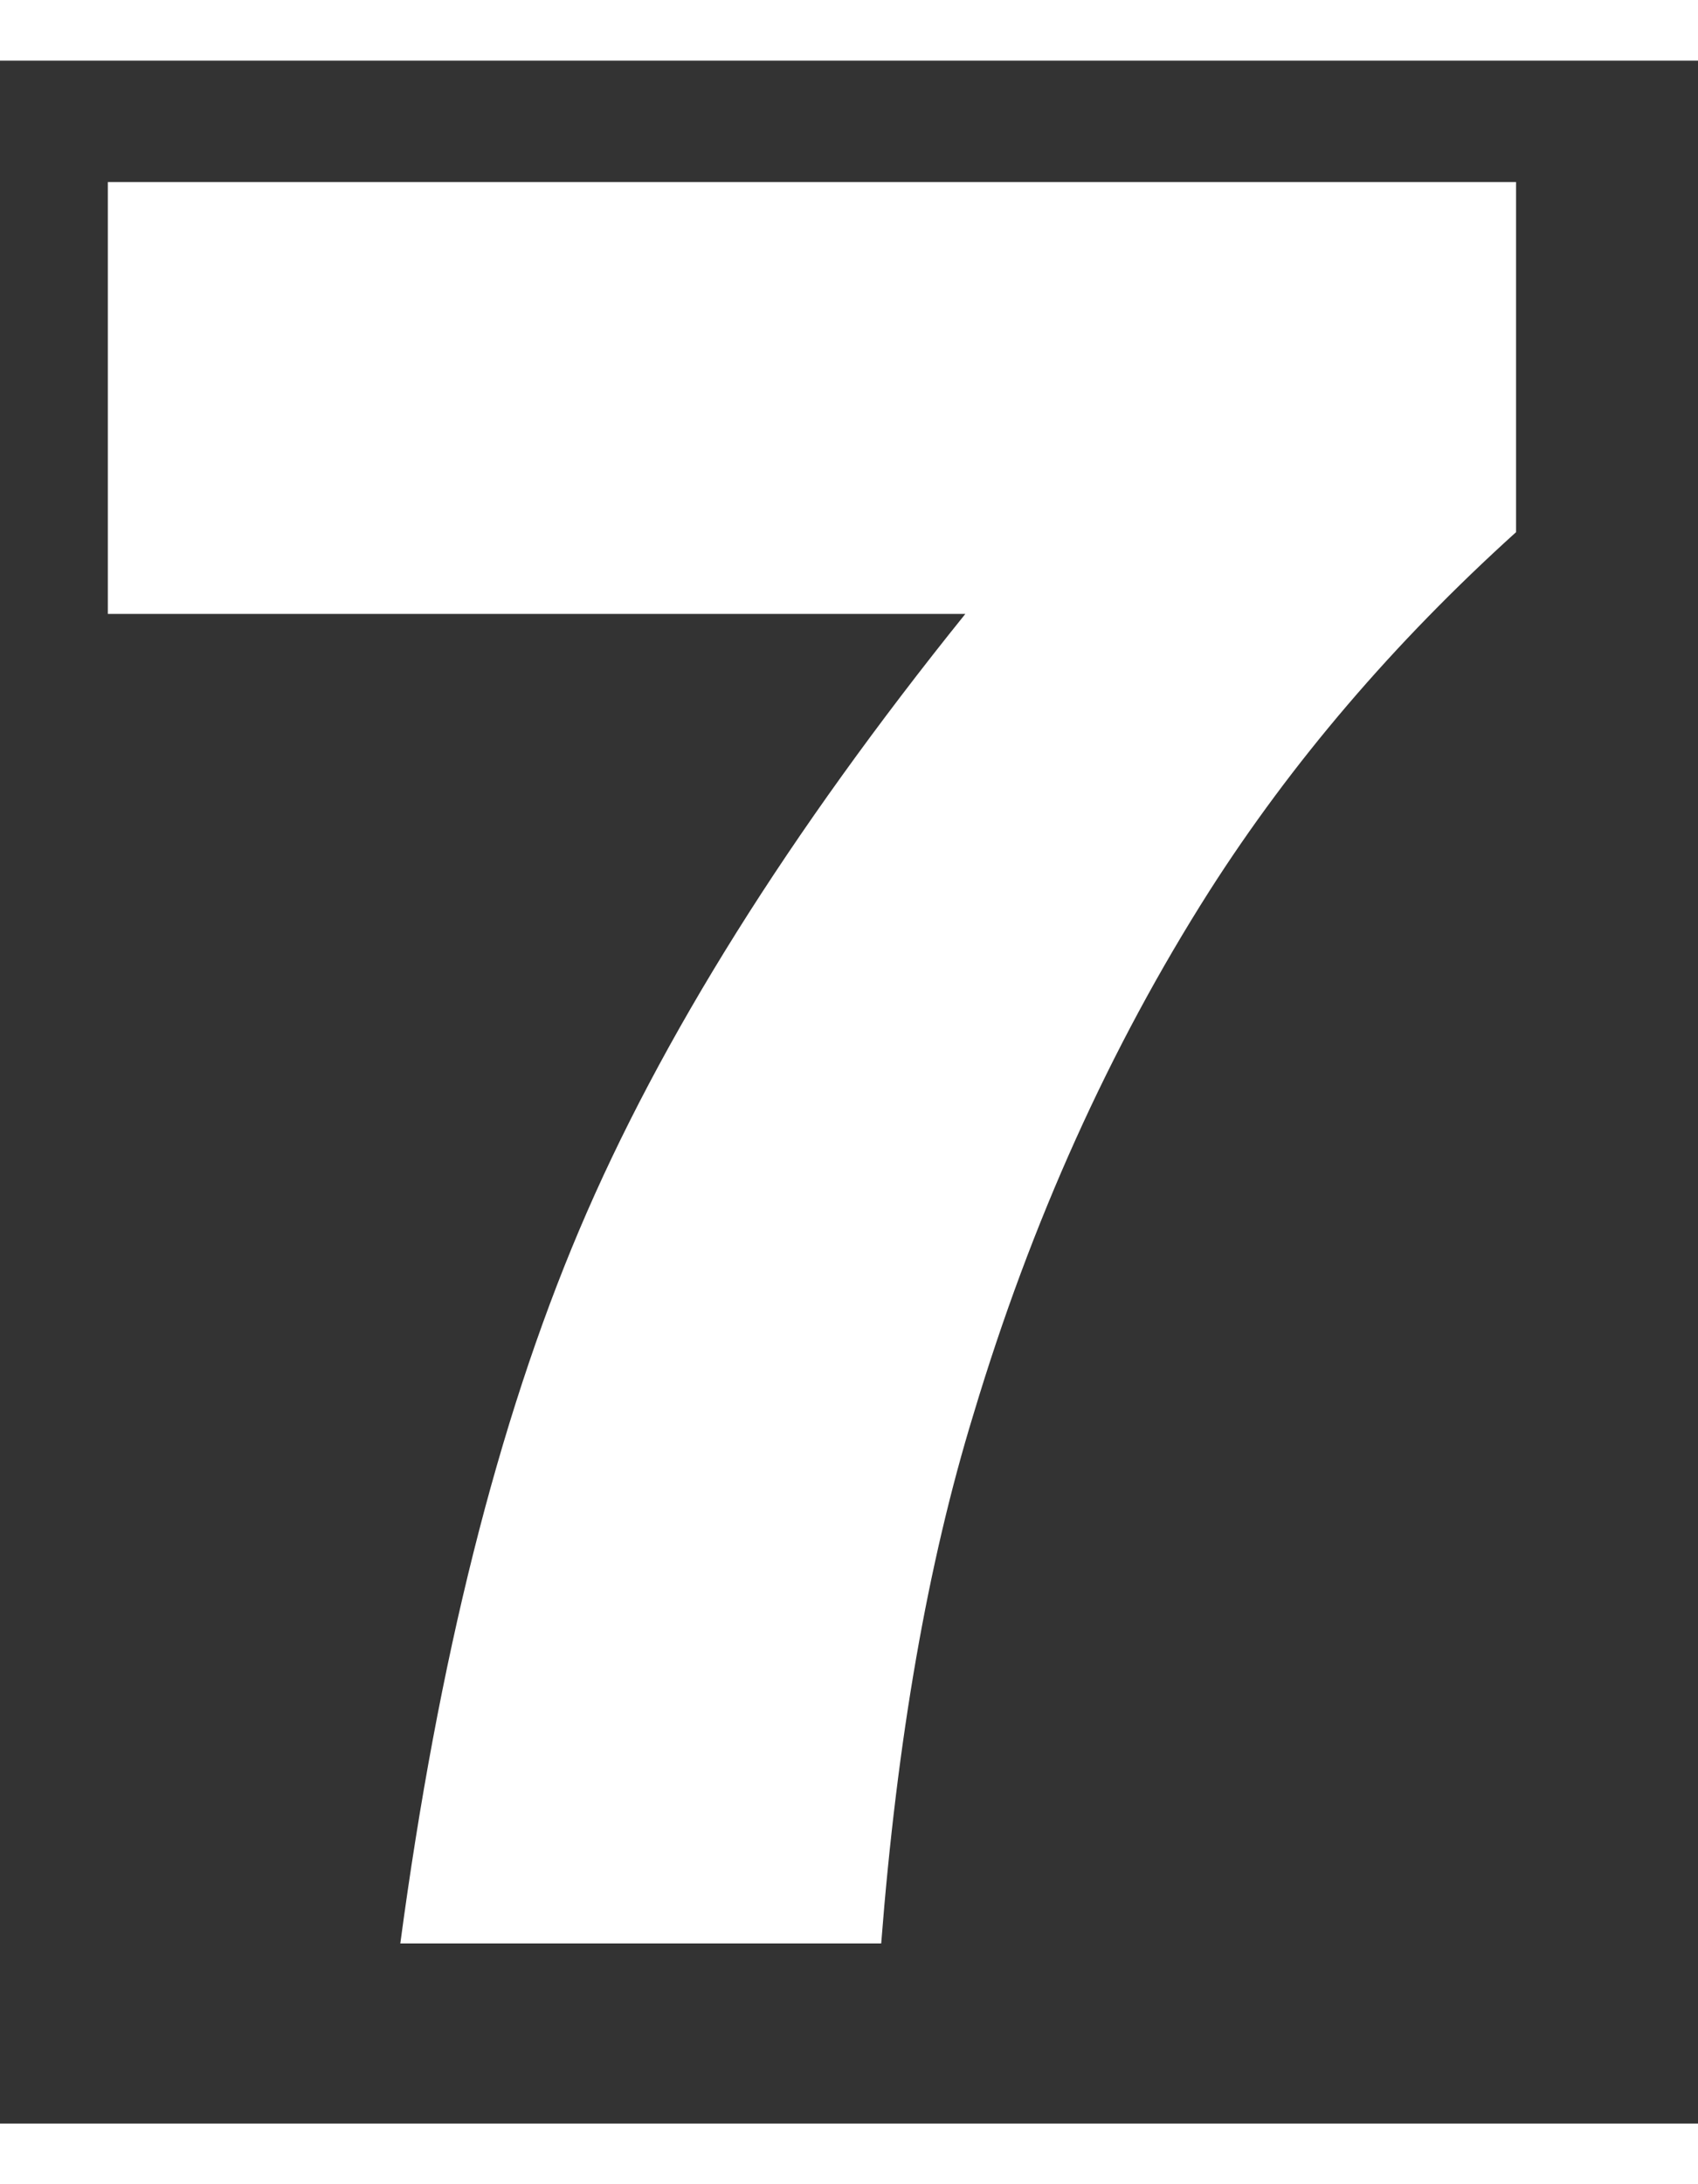 <svg xmlns="http://www.w3.org/2000/svg" width="14" height="18" viewBox="0 0 28 34"><rect x="0" y="0" width="28" height="34" fill="#333333" stroke="none"/><path fill="#FFF" fill-rule="nonzero" d="M1.777 2H25v5.771c-2.018 1.823-3.704 3.796-5.059 5.918-1.64 2.578-2.936 5.45-3.886 8.613-.756 2.461-1.263 5.371-1.524 8.73h-7.93c.626-4.674 1.609-8.593 2.95-11.757 1.34-3.164 3.463-6.55 6.367-10.156H1.778V2Z"/></svg>